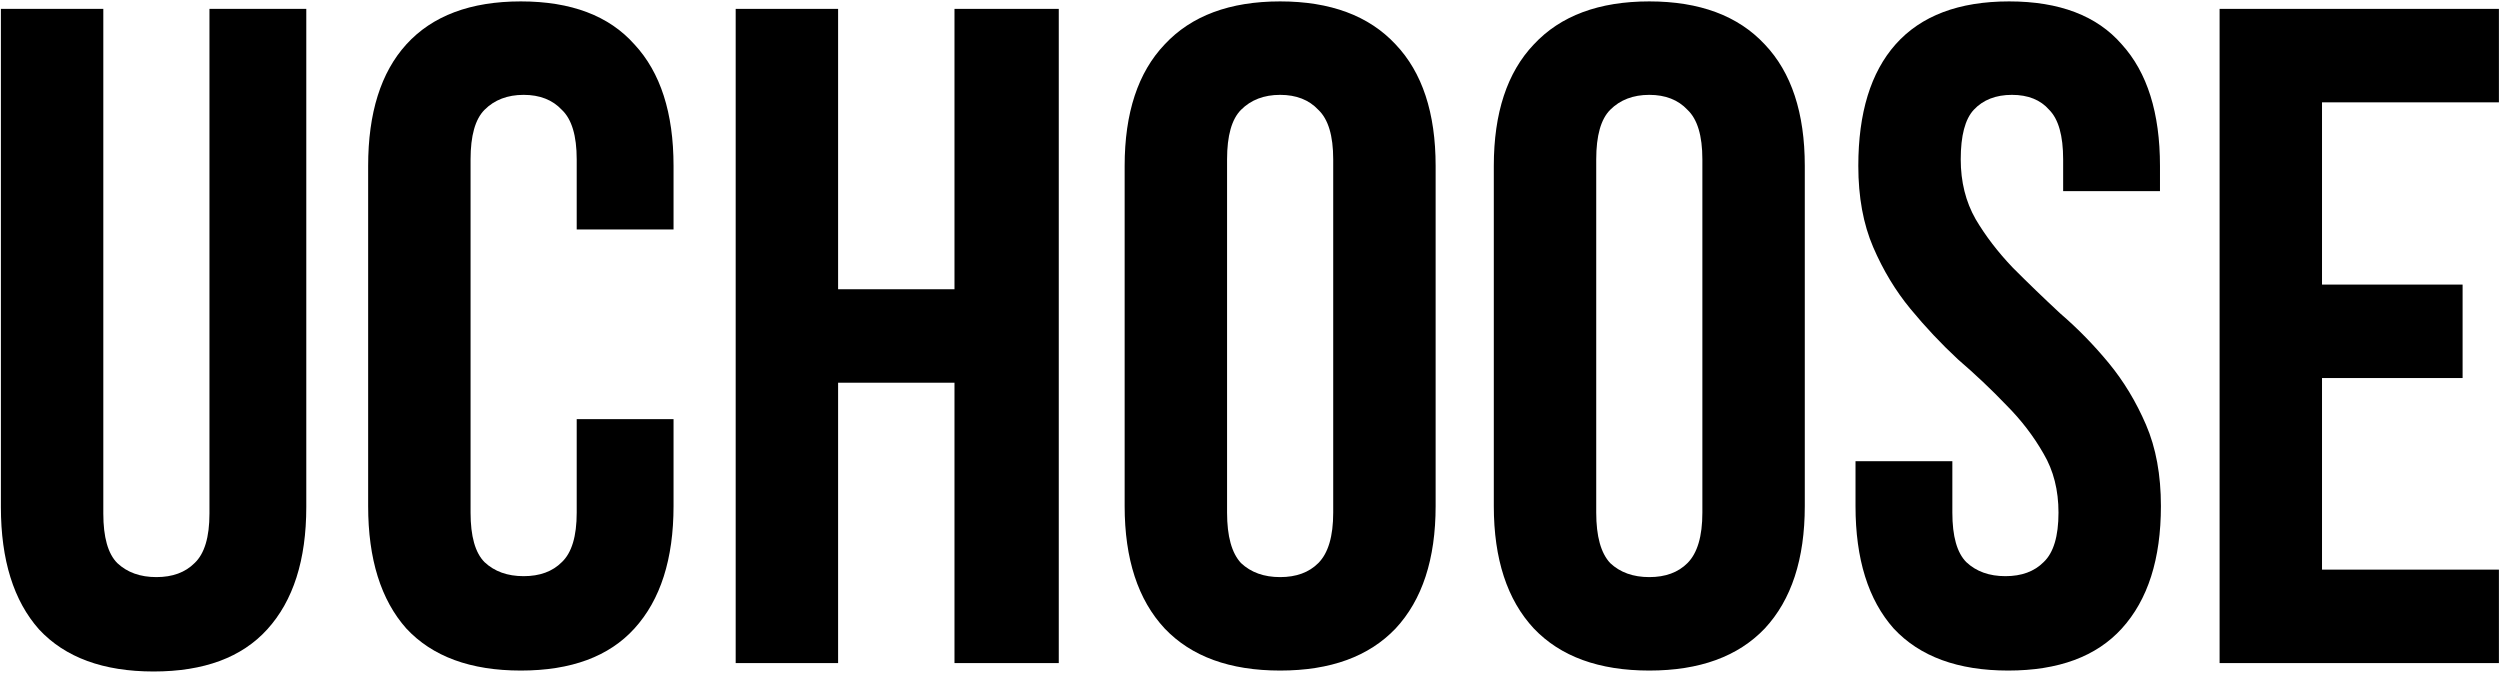 <svg width="1036" height="279" viewBox="0 0 1036 279" fill="none" xmlns="http://www.w3.org/2000/svg">
<path d="M42.813 3.68V212.815C42.813 222.626 44.743 229.469 48.601 233.341C52.717 237.214 58.118 239.151 64.806 239.151C71.494 239.151 76.767 237.214 80.626 233.341C84.741 229.469 86.799 222.626 86.799 212.815V3.68H126.926V210.104C126.926 232.05 121.525 248.962 110.721 260.839C100.175 272.457 84.484 278.267 63.649 278.267C42.813 278.267 26.994 272.457 16.191 260.839C5.644 248.962 0.371 232.05 0.371 210.104V3.68H42.813Z" fill="black"/>
<path d="M279.116 173.699V209.717C279.116 231.663 273.714 248.575 262.91 260.452C252.364 272.07 236.673 277.879 215.838 277.879C195.003 277.879 179.183 272.07 168.38 260.452C157.834 248.575 152.56 231.663 152.56 209.717V68.744C152.56 46.798 157.834 30.016 168.38 18.397C179.183 6.52 195.003 0.582 215.838 0.582C236.673 0.582 252.364 6.52 262.91 18.397C273.714 30.016 279.116 46.798 279.116 68.744V95.08H238.988V66.033C238.988 56.222 236.931 49.38 232.815 45.507C228.957 41.376 223.684 39.31 216.996 39.31C210.308 39.31 204.906 41.376 200.79 45.507C196.932 49.38 195.003 56.222 195.003 66.033V212.428C195.003 222.239 196.932 229.081 200.79 232.954C204.906 236.827 210.308 238.763 216.996 238.763C223.684 238.763 228.957 236.827 232.815 232.954C236.931 229.081 238.988 222.239 238.988 212.428V173.699H279.116Z" fill="black"/>
<path d="M347.31 274.781H304.867V3.68H347.31V119.866H395.54V3.68H438.754V274.781H395.54V158.595H347.31V274.781Z" fill="black"/>
<path d="M508.497 212.428C508.497 222.239 510.426 229.21 514.285 233.341C518.4 237.214 523.802 239.151 530.49 239.151C537.178 239.151 542.451 237.214 546.309 233.341C550.425 229.21 552.483 222.239 552.483 212.428V66.033C552.483 56.222 550.425 49.38 546.309 45.507C542.451 41.376 537.178 39.31 530.49 39.31C523.802 39.31 518.4 41.376 514.285 45.507C510.426 49.38 508.497 56.222 508.497 66.033V212.428ZM466.055 68.744C466.055 46.798 471.585 30.016 482.646 18.397C493.707 6.52 509.655 0.582 530.49 0.582C551.325 0.582 567.273 6.52 578.334 18.397C589.395 30.016 594.925 46.798 594.925 68.744V209.717C594.925 231.663 589.395 248.575 578.334 260.452C567.273 272.07 551.325 277.879 530.49 277.879C509.655 277.879 493.707 272.07 482.646 260.452C471.585 248.575 466.055 231.663 466.055 209.717V68.744Z" fill="black"/>
<path d="M661.476 212.428C661.476 222.239 663.406 229.21 667.264 233.341C671.38 237.214 676.781 239.151 683.469 239.151C690.157 239.151 695.43 237.214 699.288 233.341C703.404 229.21 705.462 222.239 705.462 212.428V66.033C705.462 56.222 703.404 49.38 699.288 45.507C695.43 41.376 690.157 39.31 683.469 39.31C676.781 39.31 671.38 41.376 667.264 45.507C663.406 49.38 661.476 56.222 661.476 66.033V212.428ZM619.034 68.744C619.034 46.798 624.564 30.016 635.625 18.397C646.686 6.52 662.634 0.582 683.469 0.582C704.304 0.582 720.252 6.52 731.313 18.397C742.374 30.016 747.904 46.798 747.904 68.744V209.717C747.904 231.663 742.374 248.575 731.313 260.452C720.252 272.07 704.304 277.879 683.469 277.879C662.634 277.879 646.686 272.07 635.625 260.452C624.564 248.575 619.034 231.663 619.034 209.717V68.744Z" fill="black"/>
<path d="M770.084 68.744C770.084 46.798 775.228 30.016 785.518 18.397C796.064 6.52 811.755 0.582 832.59 0.582C853.425 0.582 868.987 6.52 879.276 18.397C889.823 30.016 895.096 46.798 895.096 68.744V79.201H854.969V66.033C854.969 56.222 853.039 49.38 849.181 45.507C845.58 41.376 840.435 39.31 833.747 39.31C827.06 39.31 821.786 41.376 817.928 45.507C814.327 49.38 812.526 56.222 812.526 66.033C812.526 75.328 814.584 83.59 818.7 90.82C822.815 97.791 827.96 104.504 834.133 110.959C840.307 117.155 846.866 123.481 853.811 129.936C861.013 136.132 867.701 142.974 873.875 150.462C880.048 157.95 885.193 166.47 889.308 176.023C893.424 185.576 895.482 196.807 895.482 209.717C895.482 231.663 890.08 248.575 879.276 260.452C868.73 272.07 853.039 277.879 832.204 277.879C811.369 277.879 795.549 272.07 784.746 260.452C774.2 248.575 768.926 231.663 768.926 209.717V191.127H809.054V212.428C809.054 222.239 810.983 229.081 814.841 232.954C818.957 236.827 824.359 238.763 831.047 238.763C837.734 238.763 843.008 236.827 846.866 232.954C850.982 229.081 853.039 222.239 853.039 212.428C853.039 203.133 850.982 195 846.866 188.029C842.75 180.799 837.606 174.086 831.432 167.89C825.259 161.435 818.571 155.109 811.369 148.913C804.424 142.458 797.864 135.487 791.691 127.999C785.518 120.512 780.373 111.991 776.257 102.438C772.142 92.885 770.084 81.654 770.084 68.744Z" fill="black"/>
<path d="M962.241 117.93H1020.5V156.659H962.241V236.052H1035.55V274.781H919.799V3.68H1035.55V42.409H962.241V117.93Z" fill="black"/>
</svg>
